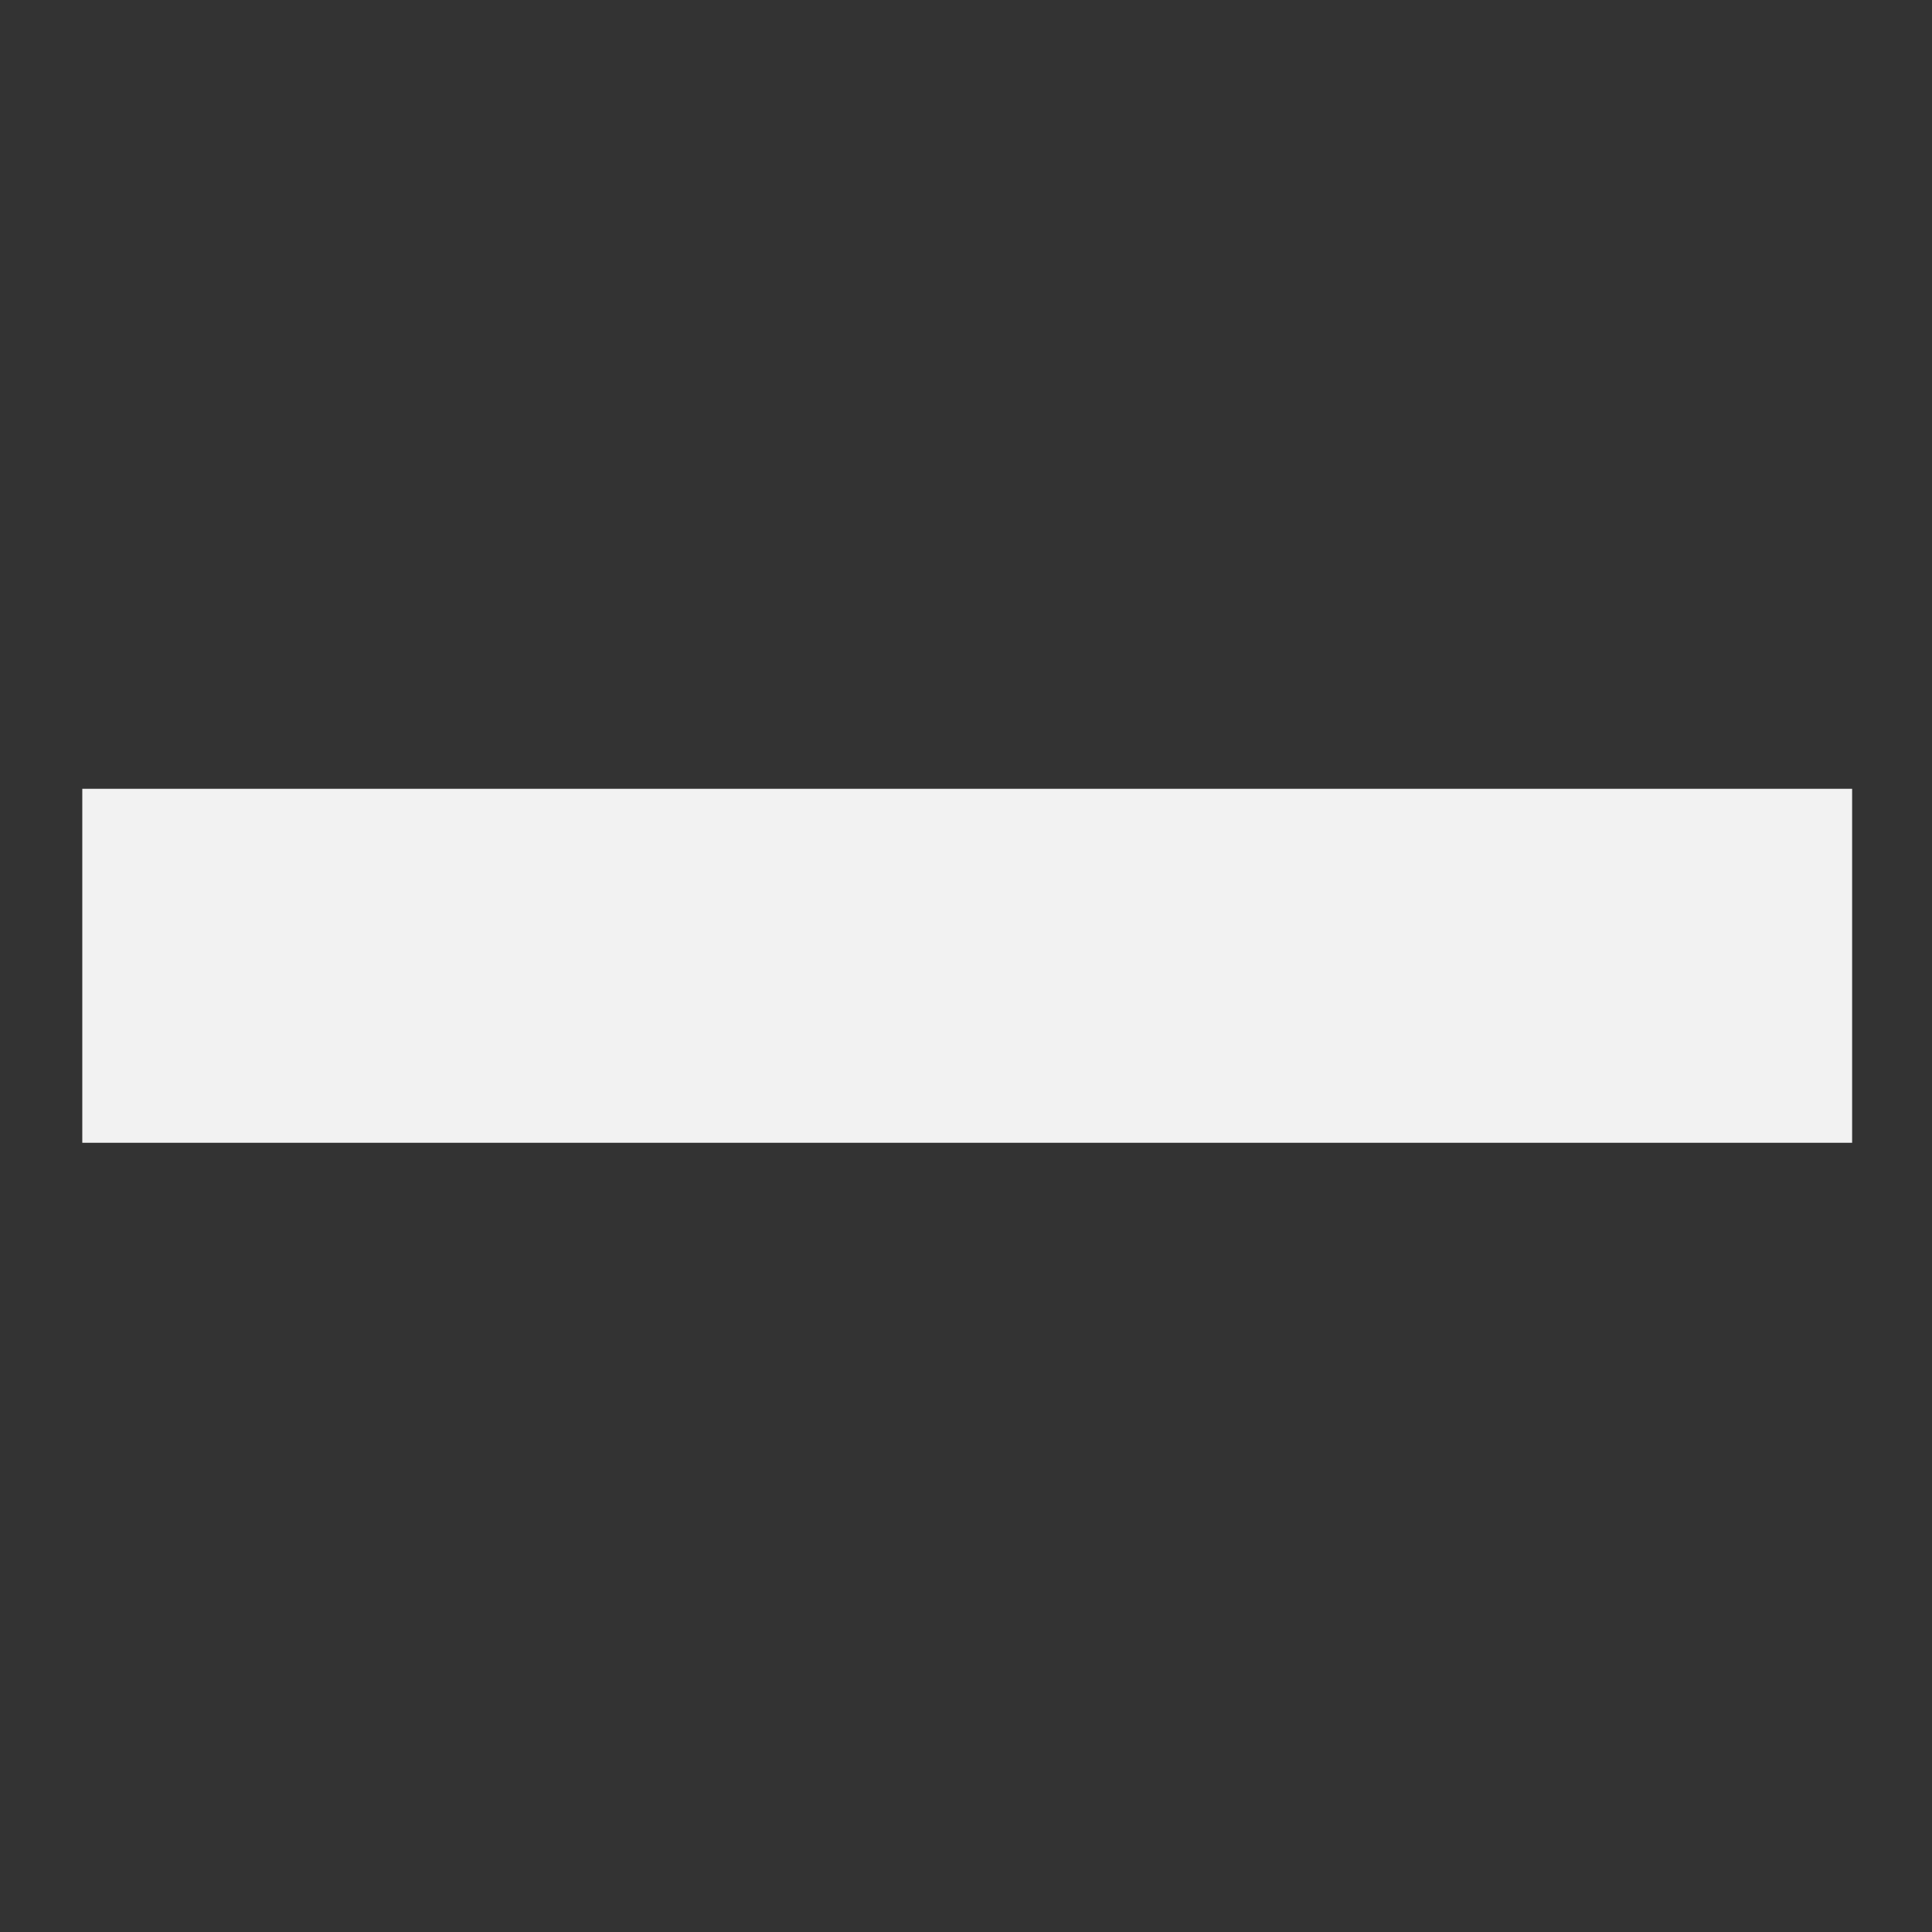 <?xml version="1.0" encoding="UTF-8" standalone="no"?>
<svg
   width="48"
   height="48"
   viewBox="0 0 32 32"
   fill="none"
   version="1.1"
   id="svg4"
   xmlns="http://www.w3.org/2000/svg"
   xmlns:svg="http://www.w3.org/2000/svg">
  <rect x="0" y="0" width="32" height="32" fill="#333333" stroke="none"/>
  <defs
     id="defs8" />
  <rect
     x="1.363"
     y="13.065"
     width="29.314"
     height="5.863"
     fill="#f2f2f2"
     id="rect2"
     style="stroke-width:1.466" />
</svg>
